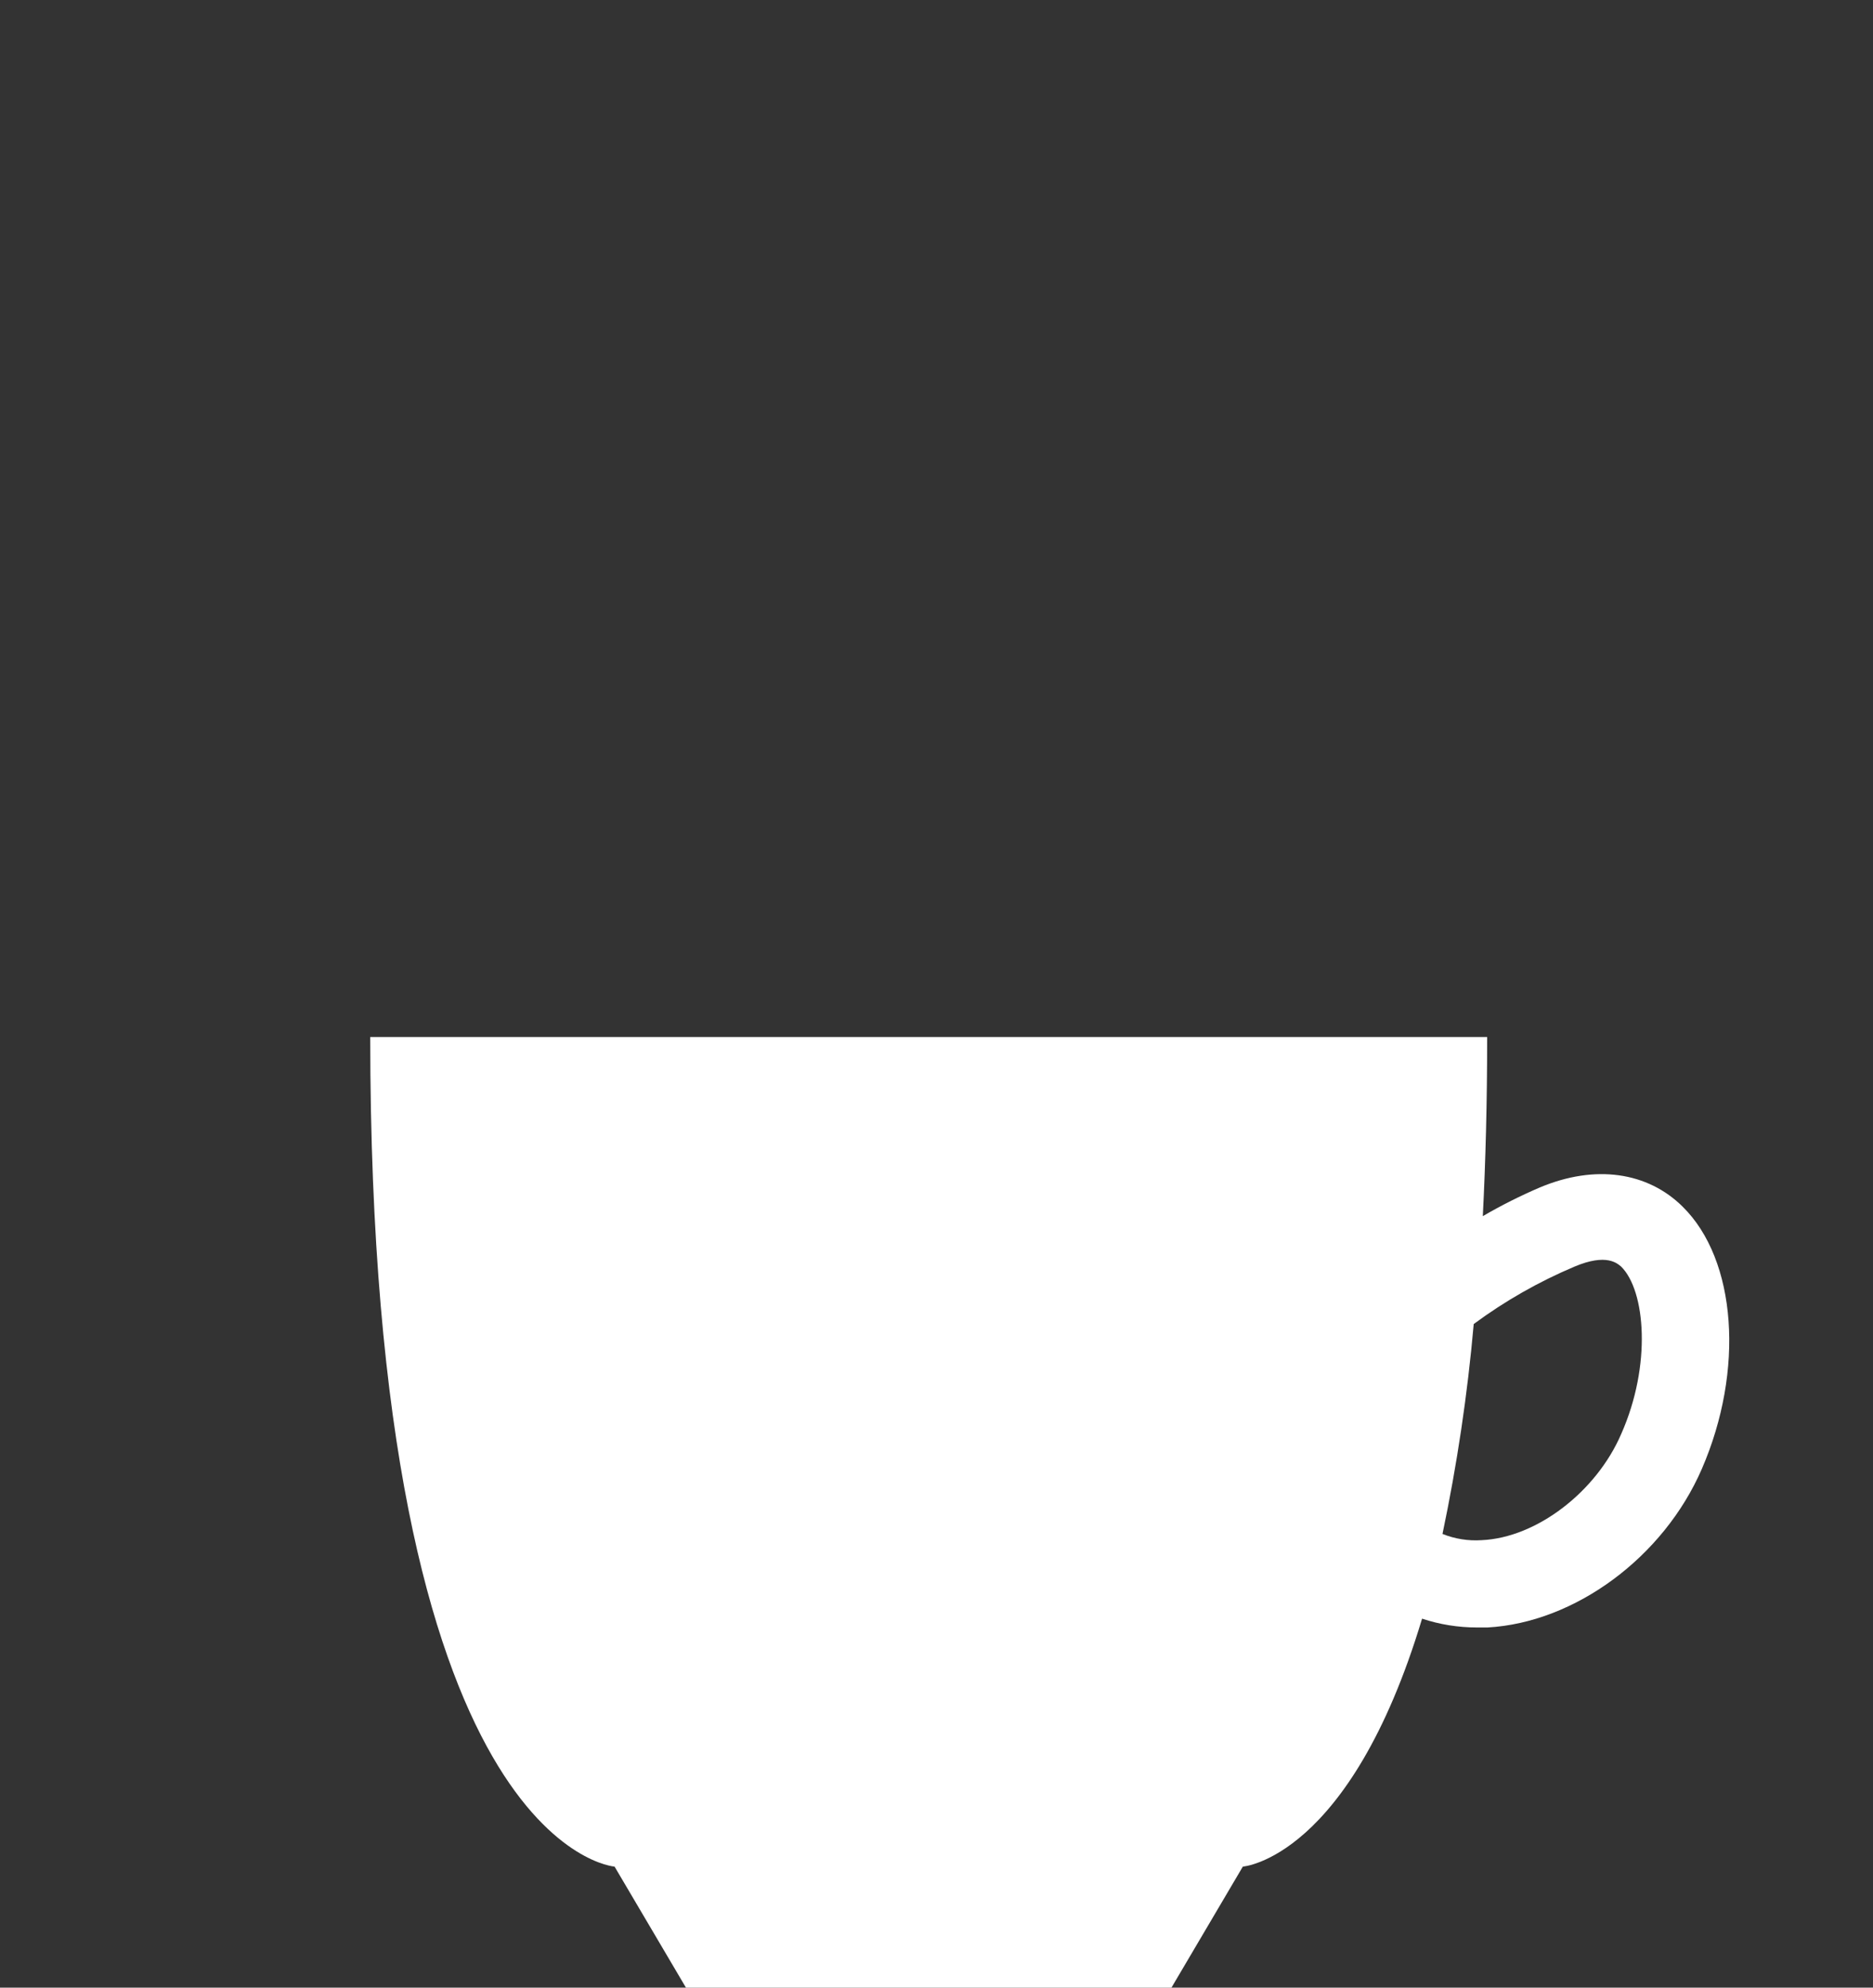 <svg width="264" height="280" viewBox="0 0 264 280" fill="none" xmlns="http://www.w3.org/2000/svg">
<rect x="0" y="0" width="264" height="280" fill="#333333" stroke="none"/>
<path d="M86.624 262.95L96.684 280H165.118L175.178 262.95C175.178 262.95 190.233 261.879 200.441 228.023C202.932 228.845 205.54 229.265 208.165 229.265H209.666C221.965 228.583 234.461 219.401 239.873 206.93C245.9 193.047 244.792 177.483 237.167 169.981C232.247 165.109 224.868 163.989 217.045 167.277C214.282 168.458 211.595 169.808 209.002 171.32C209.395 163.599 209.616 155.196 209.616 146.087H52.185C52.185 260.515 86.624 262.95 86.624 262.95ZM221.916 178.433C226.466 176.508 227.967 177.994 228.508 178.433C231.928 181.818 232.813 192.316 228.508 202.01C225.015 210.121 216.603 216.624 208.829 216.965C206.949 217.089 205.065 216.789 203.319 216.088C205.372 206.326 206.843 196.452 207.722 186.519C212.112 183.274 216.877 180.56 221.916 178.433Z" fill="white"/>
</svg>
